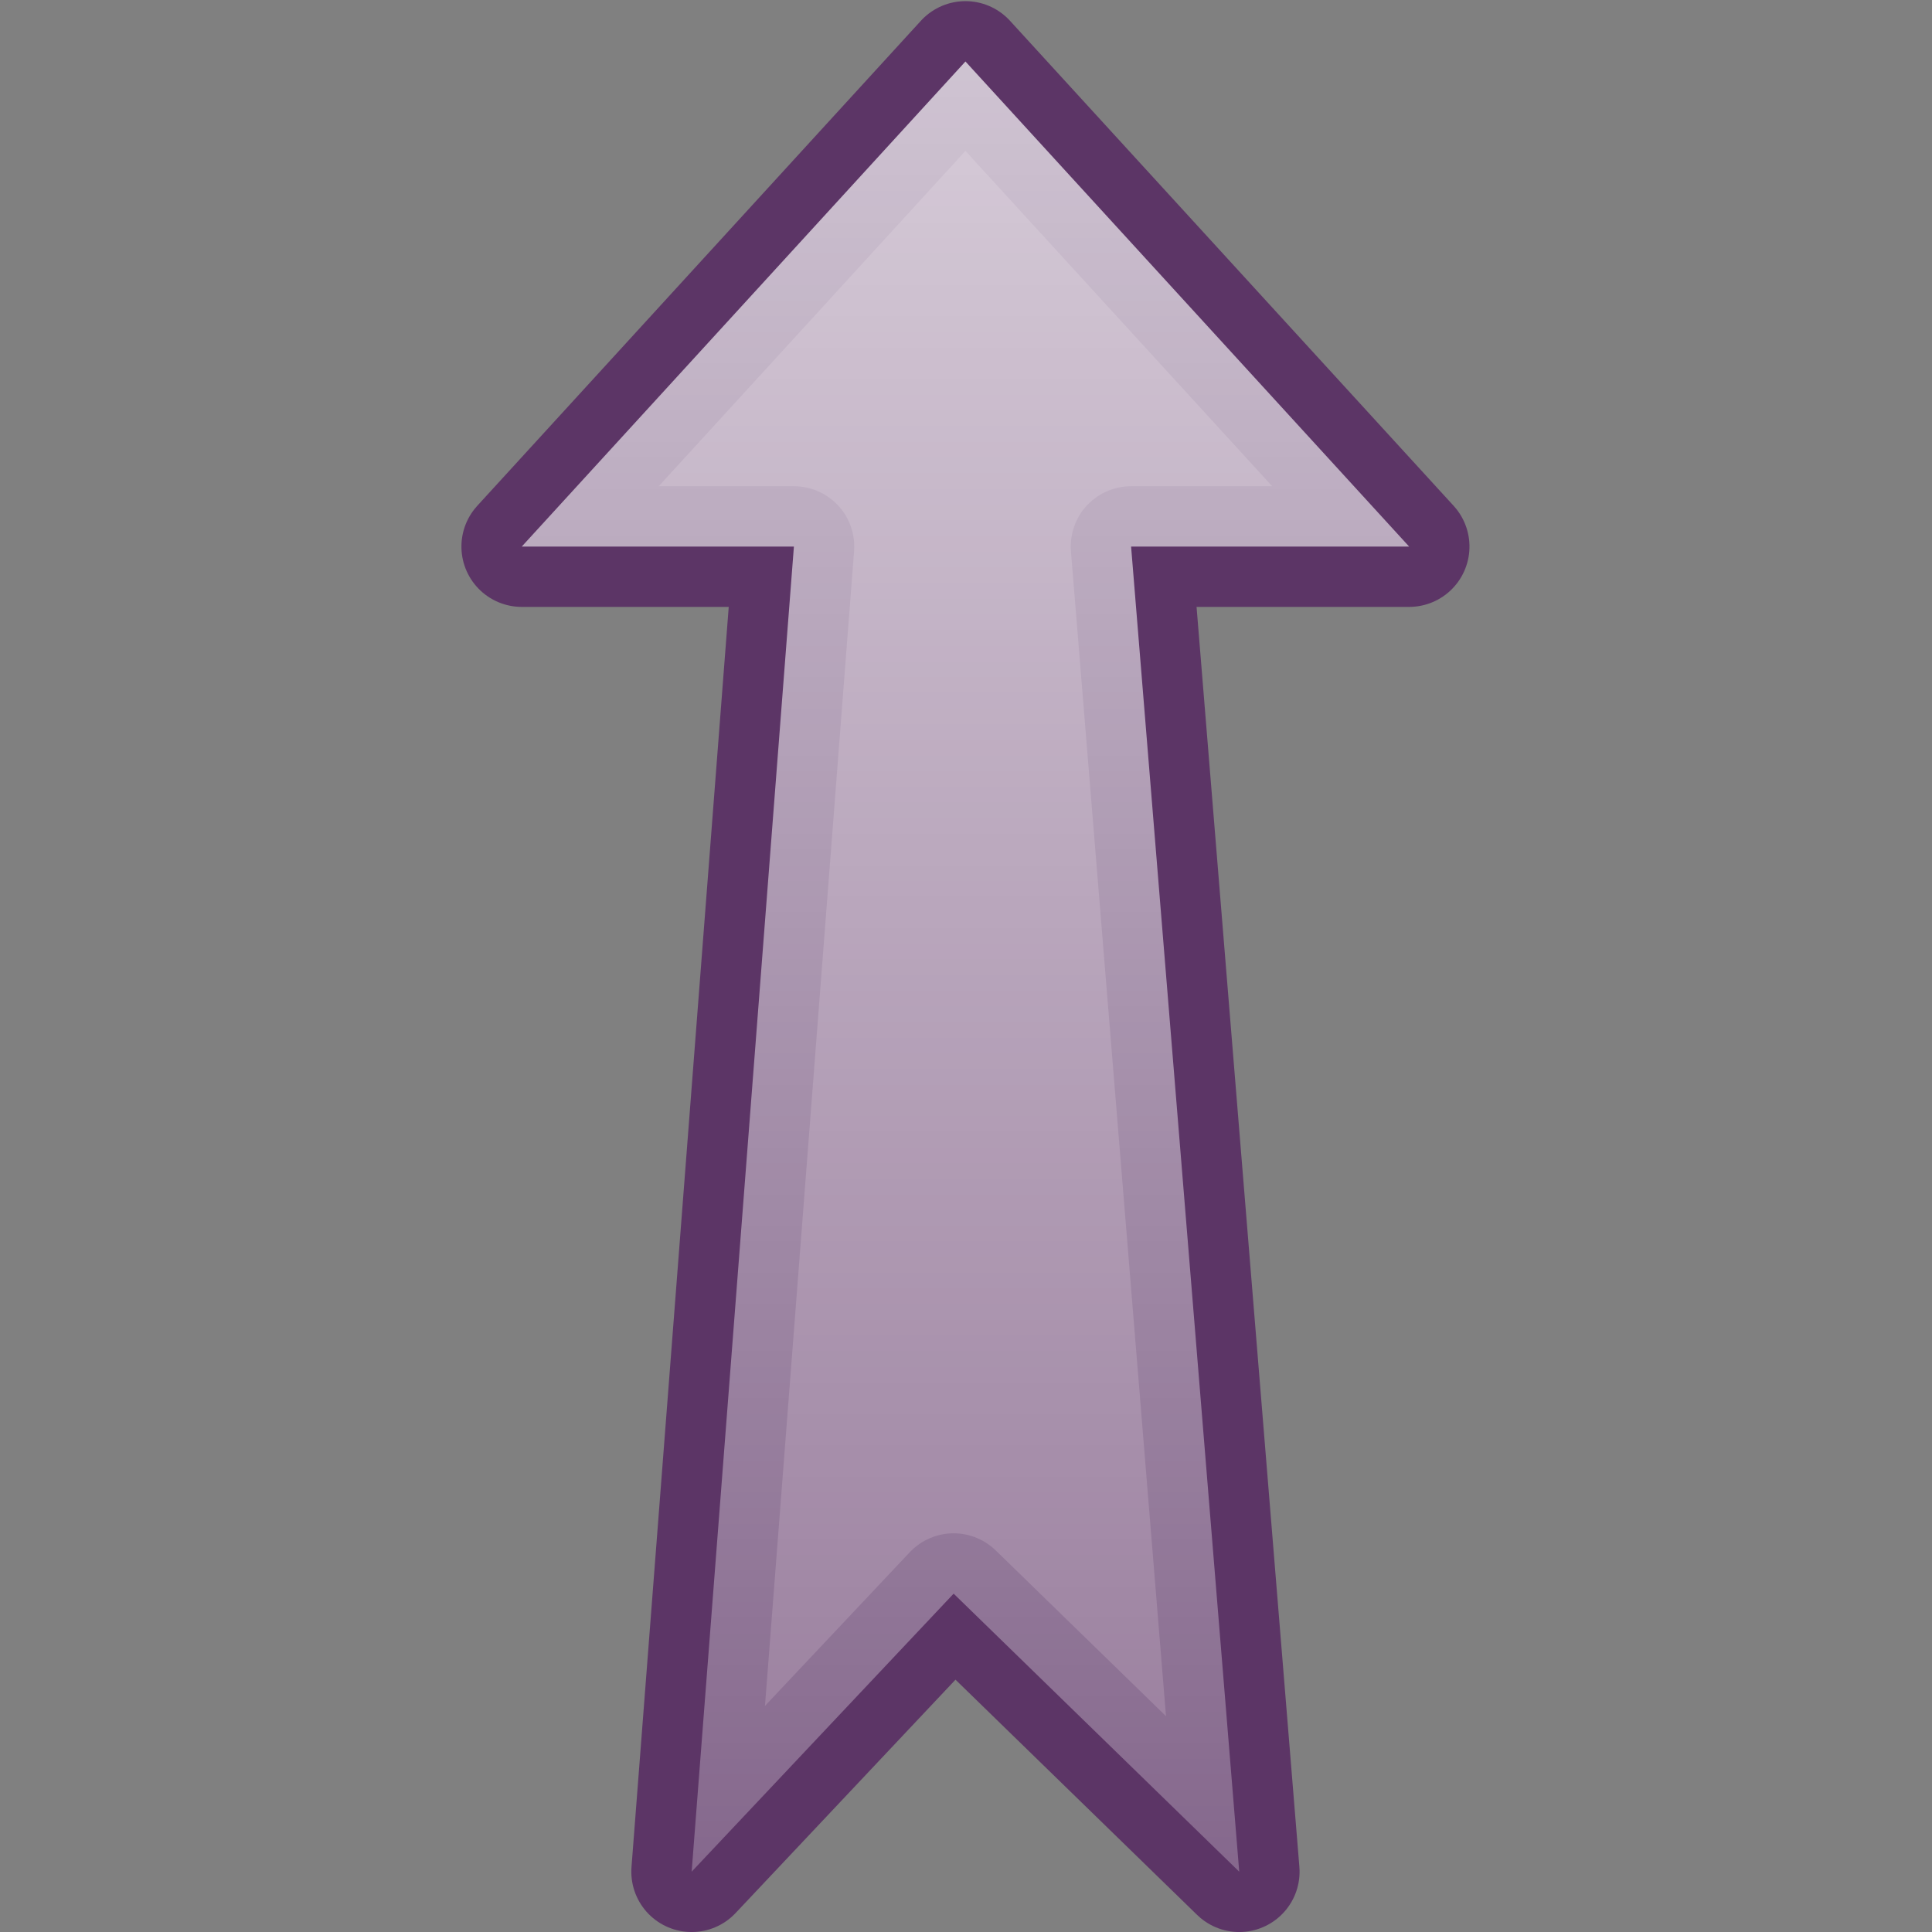 <?xml version="1.0" encoding="UTF-8" standalone="no"?>
<!-- Created with Inkscape (http://www.inkscape.org/) -->
<svg
   xmlns:dc="http://purl.org/dc/elements/1.1/"
   xmlns:cc="http://web.resource.org/cc/"
   xmlns:rdf="http://www.w3.org/1999/02/22-rdf-syntax-ns#"
   xmlns:svg="http://www.w3.org/2000/svg"
   xmlns="http://www.w3.org/2000/svg"
   xmlns:xlink="http://www.w3.org/1999/xlink"
   xmlns:sodipodi="http://sodipodi.sourceforge.net/DTD/sodipodi-0.dtd"
   xmlns:inkscape="http://www.inkscape.org/namespaces/inkscape"
   width="32"
   height="32"
   id="svg2840"
   sodipodi:version="0.32"
   inkscape:version="0.44"
   inkscape:export-filename="/home/lse/public_html/Bambus/System/Icons/actions/48x48/action-move-right.png"
   inkscape:export-xdpi="67.5"
   inkscape:export-ydpi="67.5"
   sodipodi:docbase="/home/lse/public_html/Bambus/System/Icons/0.12/scalable/actions"
   sodipodi:docname="medium-move-up.svg"
   version="1.0">
  <rect width="100%" height="100%" fill="#808080" stroke="none"/>
  <defs
     id="defs2842">
    <linearGradient
       inkscape:collect="always"
       id="linearGradient2774">
      <stop
         style="stop-color:white;stop-opacity:1;"
         offset="0"
         id="stop2776" />
      <stop
         style="stop-color:white;stop-opacity:0;"
         offset="1"
         id="stop2778" />
    </linearGradient>
    <linearGradient
       inkscape:collect="always"
       id="linearGradient2764">
      <stop
         style="stop-color:white;stop-opacity:1;"
         offset="0"
         id="stop2766" />
      <stop
         style="stop-color:white;stop-opacity:0;"
         offset="1"
         id="stop2768" />
    </linearGradient>
    <linearGradient
       inkscape:collect="always"
       xlink:href="#linearGradient2764"
       id="linearGradient2770"
       x1="28.909"
       y1="-0.182"
       x2="28.909"
       y2="65.116"
       gradientUnits="userSpaceOnUse" />
    <linearGradient
       inkscape:collect="always"
       xlink:href="#linearGradient2774"
       id="linearGradient2780"
       x1="29.091"
       y1="-0.182"
       x2="29.091"
       y2="64.246"
       gradientUnits="userSpaceOnUse" />
    <linearGradient
       inkscape:collect="always"
       xlink:href="#linearGradient2774"
       id="linearGradient2785"
       gradientUnits="userSpaceOnUse"
       x1="29.091"
       y1="-0.182"
       x2="29.091"
       y2="64.246"
       gradientTransform="matrix(0,-1.534,-1.534,0,62.952,97.393)" />
  </defs>
  <sodipodi:namedview
     id="base"
     pagecolor="#ffffff"
     bordercolor="#666666"
     borderopacity="1.0"
     inkscape:pageopacity="0.0"
     inkscape:pageshadow="2"
     inkscape:zoom="5.5"
     inkscape:cx="32"
     inkscape:cy="11.560937"
     inkscape:current-layer="layer1"
     showgrid="true"
     inkscape:document-units="px"
     inkscape:grid-bbox="true"
     inkscape:window-width="989"
     inkscape:window-height="632"
     inkscape:window-x="58"
     inkscape:window-y="186"
     width="32px"
     height="32px"
     showguides="true"
     inkscape:guide-bbox="true" />
  <g
     id="layer1"
     inkscape:label="Layer 1"
     inkscape:groupmode="layer">
    <g
       id="g2781"
       transform="matrix(0,-0.469,0.469,0,1.305,31.001)">
      <path
         sodipodi:nodetypes="ccccccccc"
         id="rect2848"
         d="M 3e-06,21.644 L 46.798,25.255 L 46.798,15.644 L 63.929,31.313 L 46.798,46.982 L 46.798,37.163 L 3e-06,40.982 L 9.819,30.896 L 3e-06,21.644 z "
         style="fill:#75507b;fill-opacity:1;stroke:#5c3566;stroke-width:4.262;stroke-linejoin:round;stroke-miterlimit:4;stroke-dasharray:none;stroke-opacity:1" />
      <path
         sodipodi:nodetypes="ccccccccc"
         id="path2772"
         d="M 3e-06,21.644 L 46.798,25.255 L 46.798,15.644 L 63.929,31.313 L 46.798,46.982 L 46.798,37.163 L 3e-06,40.982 L 9.819,30.896 L 3e-06,21.644 z "
         style="opacity:0.7;fill:url(#linearGradient2785);fill-opacity:1;stroke:none;stroke-width:1;stroke-linejoin:round;stroke-miterlimit:4;stroke-dasharray:none;stroke-opacity:1" />
    </g>
  </g>
</svg>
